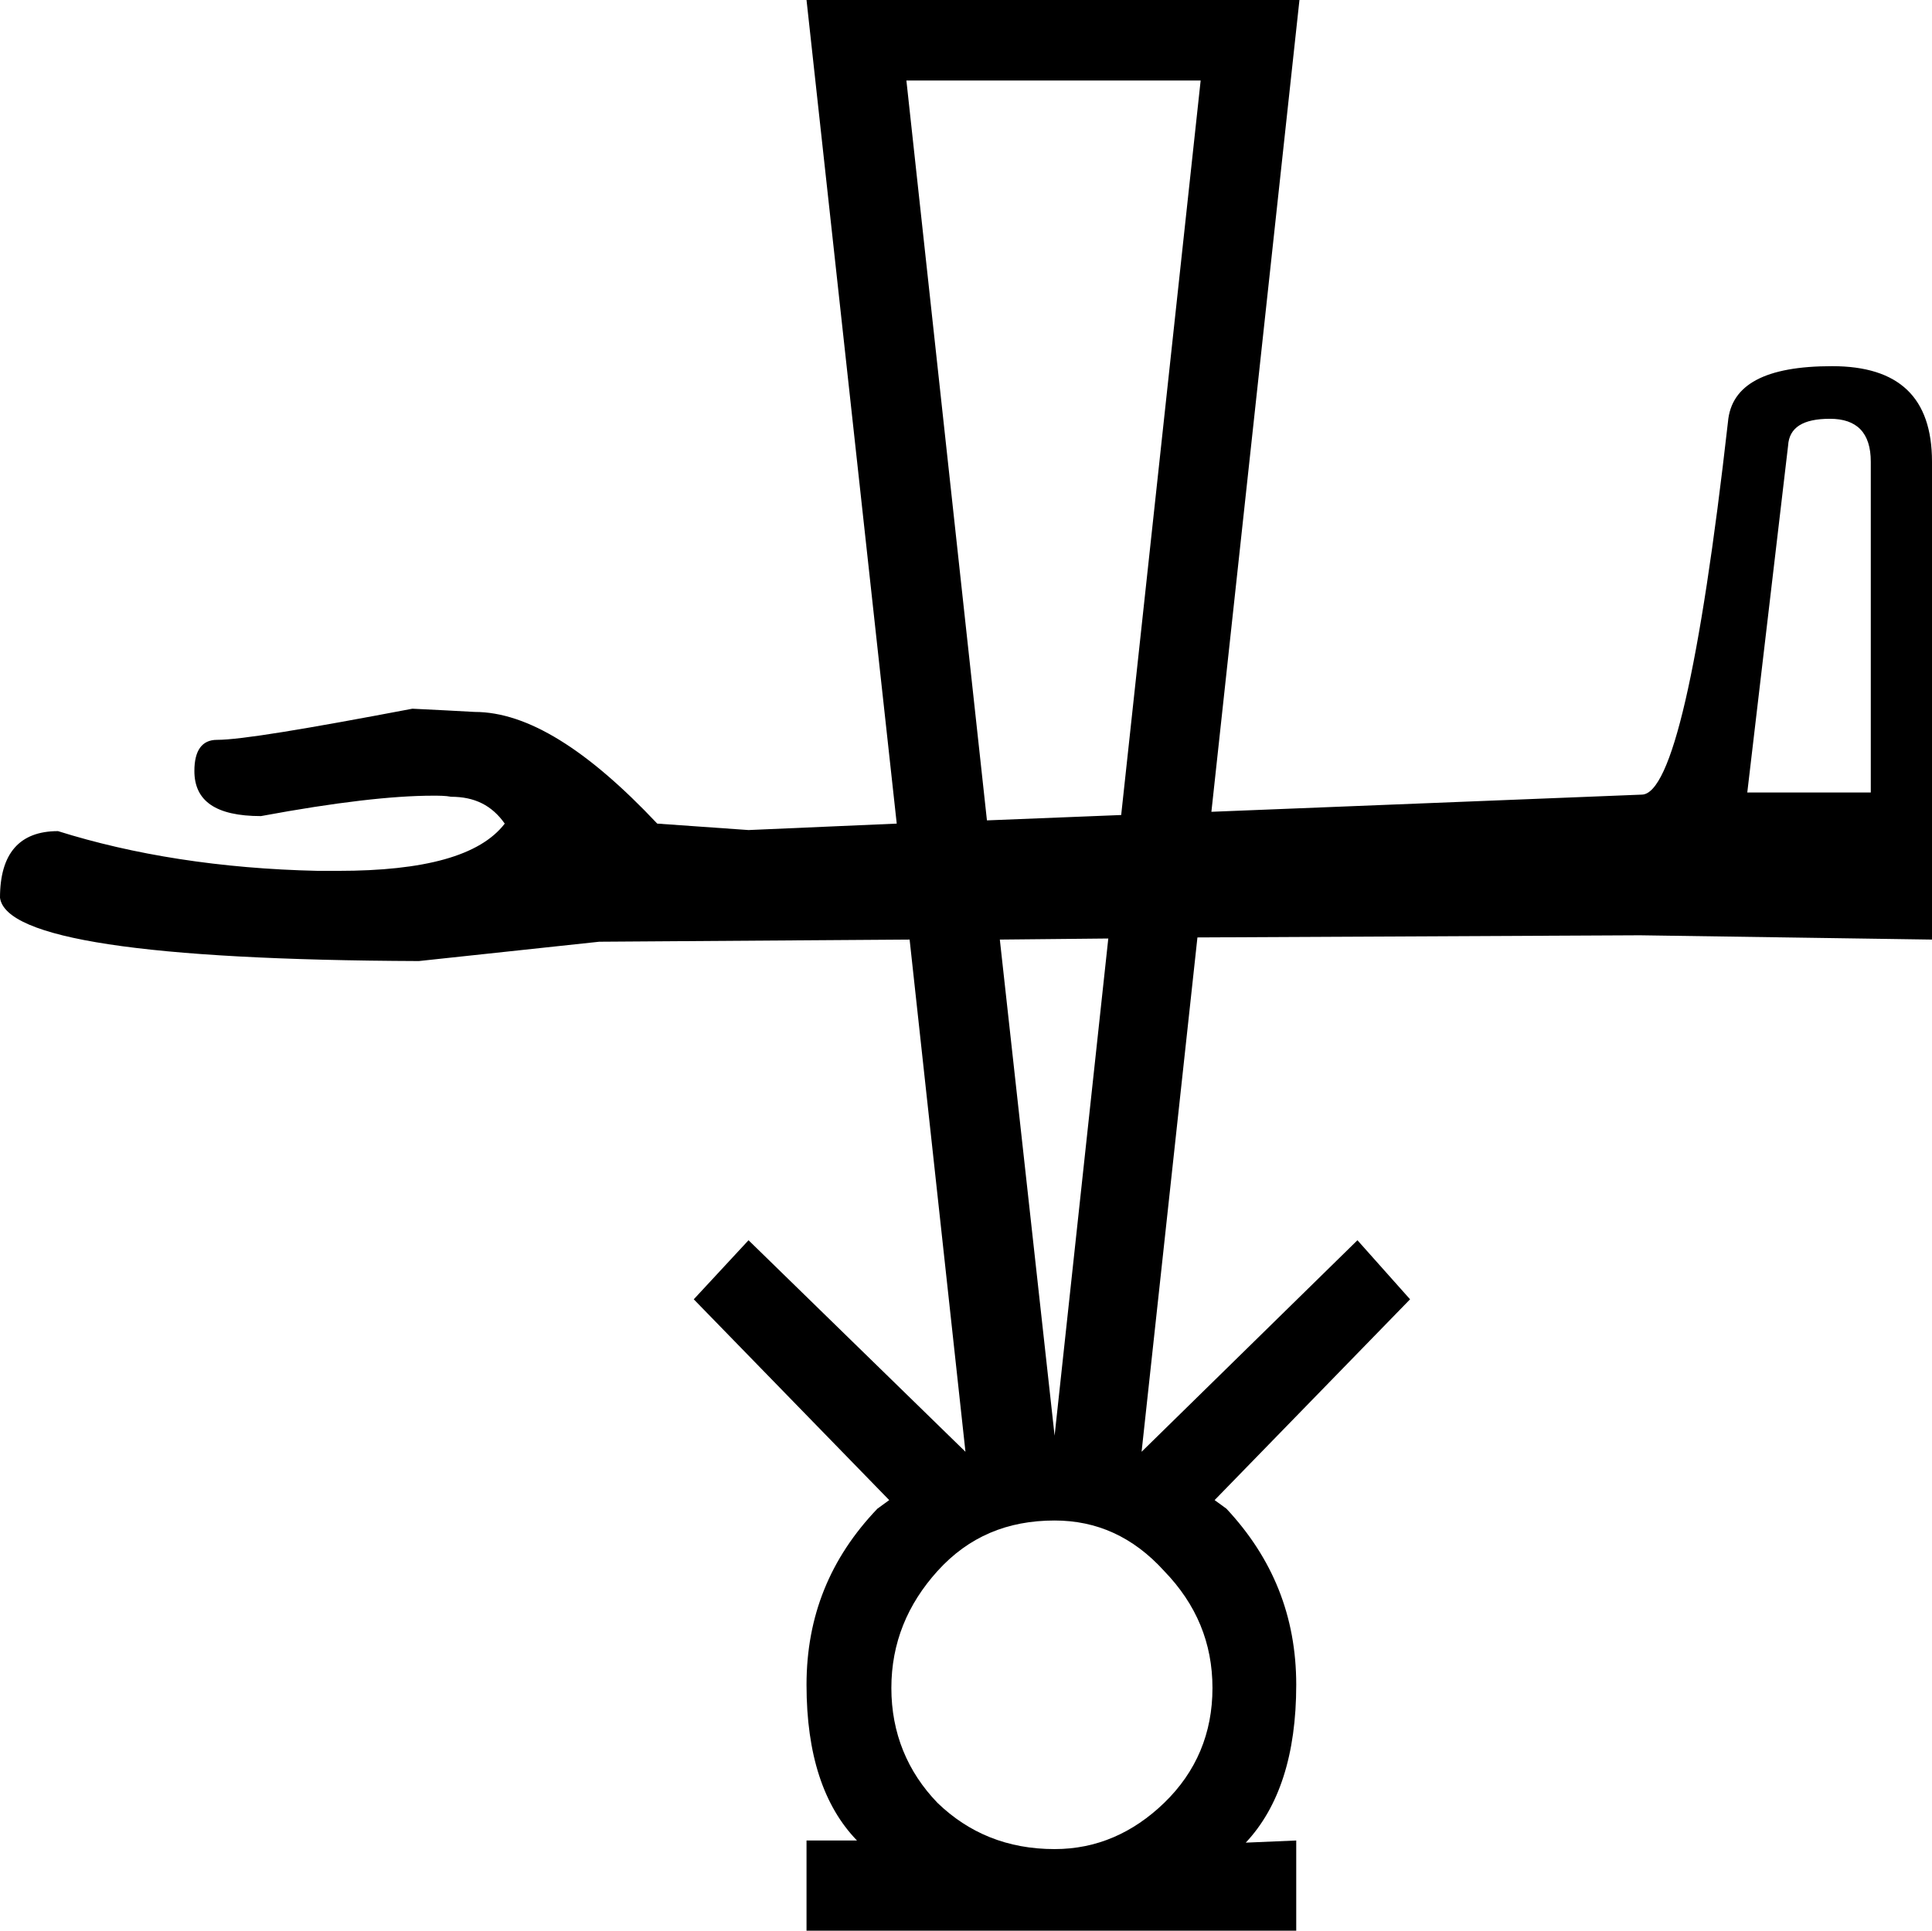 <?xml version='1.0' encoding ='UTF-8' standalone='no'?>
<svg width='17.99' height='17.98' xmlns='http://www.w3.org/2000/svg' xmlns:xlink='http://www.w3.org/1999/xlink'  version='1.1' >
<path style='fill:black; stroke:none' d=' M 17.04 3.9  C 17.29 3.9 17.42 4.03 17.42 4.3  L 17.42 7.38  L 16.27 7.38  L 16.65 4.15  C 16.66 3.98 16.79 3.9 17.04 3.9  Z  M 11.18 0.75  L 10.44 7.59  L 9.19 7.64  L 8.44 0.75  Z  M 10.32 8.74  L 9.82 13.37  L 9.31 8.75  L 10.32 8.74  Z  M 9.82 14.16  C 10.21 14.16 10.55 14.31 10.84 14.63  C 11.14 14.94 11.29 15.3 11.29 15.72  C 11.29 16.14 11.14 16.5 10.84 16.79  C 10.55 17.07 10.21 17.22 9.82 17.22  C 9.38 17.22 9.02 17.07 8.73 16.79  C 8.45 16.5 8.3 16.14 8.3 15.72  C 8.3 15.3 8.45 14.94 8.73 14.63  C 9.02 14.31 9.38 14.16 9.82 14.16  Z  M 7.51 0  L 8.35 7.67  L 6.97 7.73  L 6.12 7.67  C 5.47 6.98 4.91 6.63 4.42 6.63  C 4.24 6.62 4.05 6.61 3.84 6.6  C 2.84 6.79 2.24 6.89 2.02 6.89  C 1.88 6.89 1.81 6.99 1.81 7.18  C 1.81 7.46 2.01 7.6 2.43 7.6  C 3.13 7.47 3.66 7.41 4.03 7.41  C 4.09 7.41 4.15 7.41 4.2 7.42  C 4.42 7.42 4.58 7.5 4.7 7.67  C 4.47 7.97 3.95 8.11 3.15 8.11  L 2.96 8.11  C 2.05 8.09 1.24 7.96 0.54 7.74  C 0.18 7.74 0 7.95 0 8.36  C 0.05 8.74 1.35 8.94 3.9 8.95  L 5.58 8.77  L 8.47 8.75  L 8.99 13.52  L 6.97 11.55  L 6.46 12.1  L 8.28 13.97  L 8.17 14.05  C 7.73 14.51 7.51 15.05 7.51 15.69  C 7.51 16.34 7.67 16.82 7.98 17.14  L 7.51 17.14  L 7.51 17.98  L 12.07 17.98  L 12.07 17.14  L 11.6 17.16  C 11.91 16.83 12.07 16.34 12.07 15.69  C 12.07 15.05 11.85 14.51 11.42 14.05  L 11.31 13.97  L 13.13 12.1  L 12.64 11.55  L 10.63 13.52  L 11.15 8.73  L 15.27 8.71  L 17.99 8.75  L 17.99 4.3  C 17.99 3.7 17.68 3.41 17.06 3.41  C 16.44 3.41 16.12 3.58 16.09 3.93  C 15.83 6.23 15.56 7.39 15.29 7.4  L 11.28 7.56  L 12.1 0  Z '/></svg>
